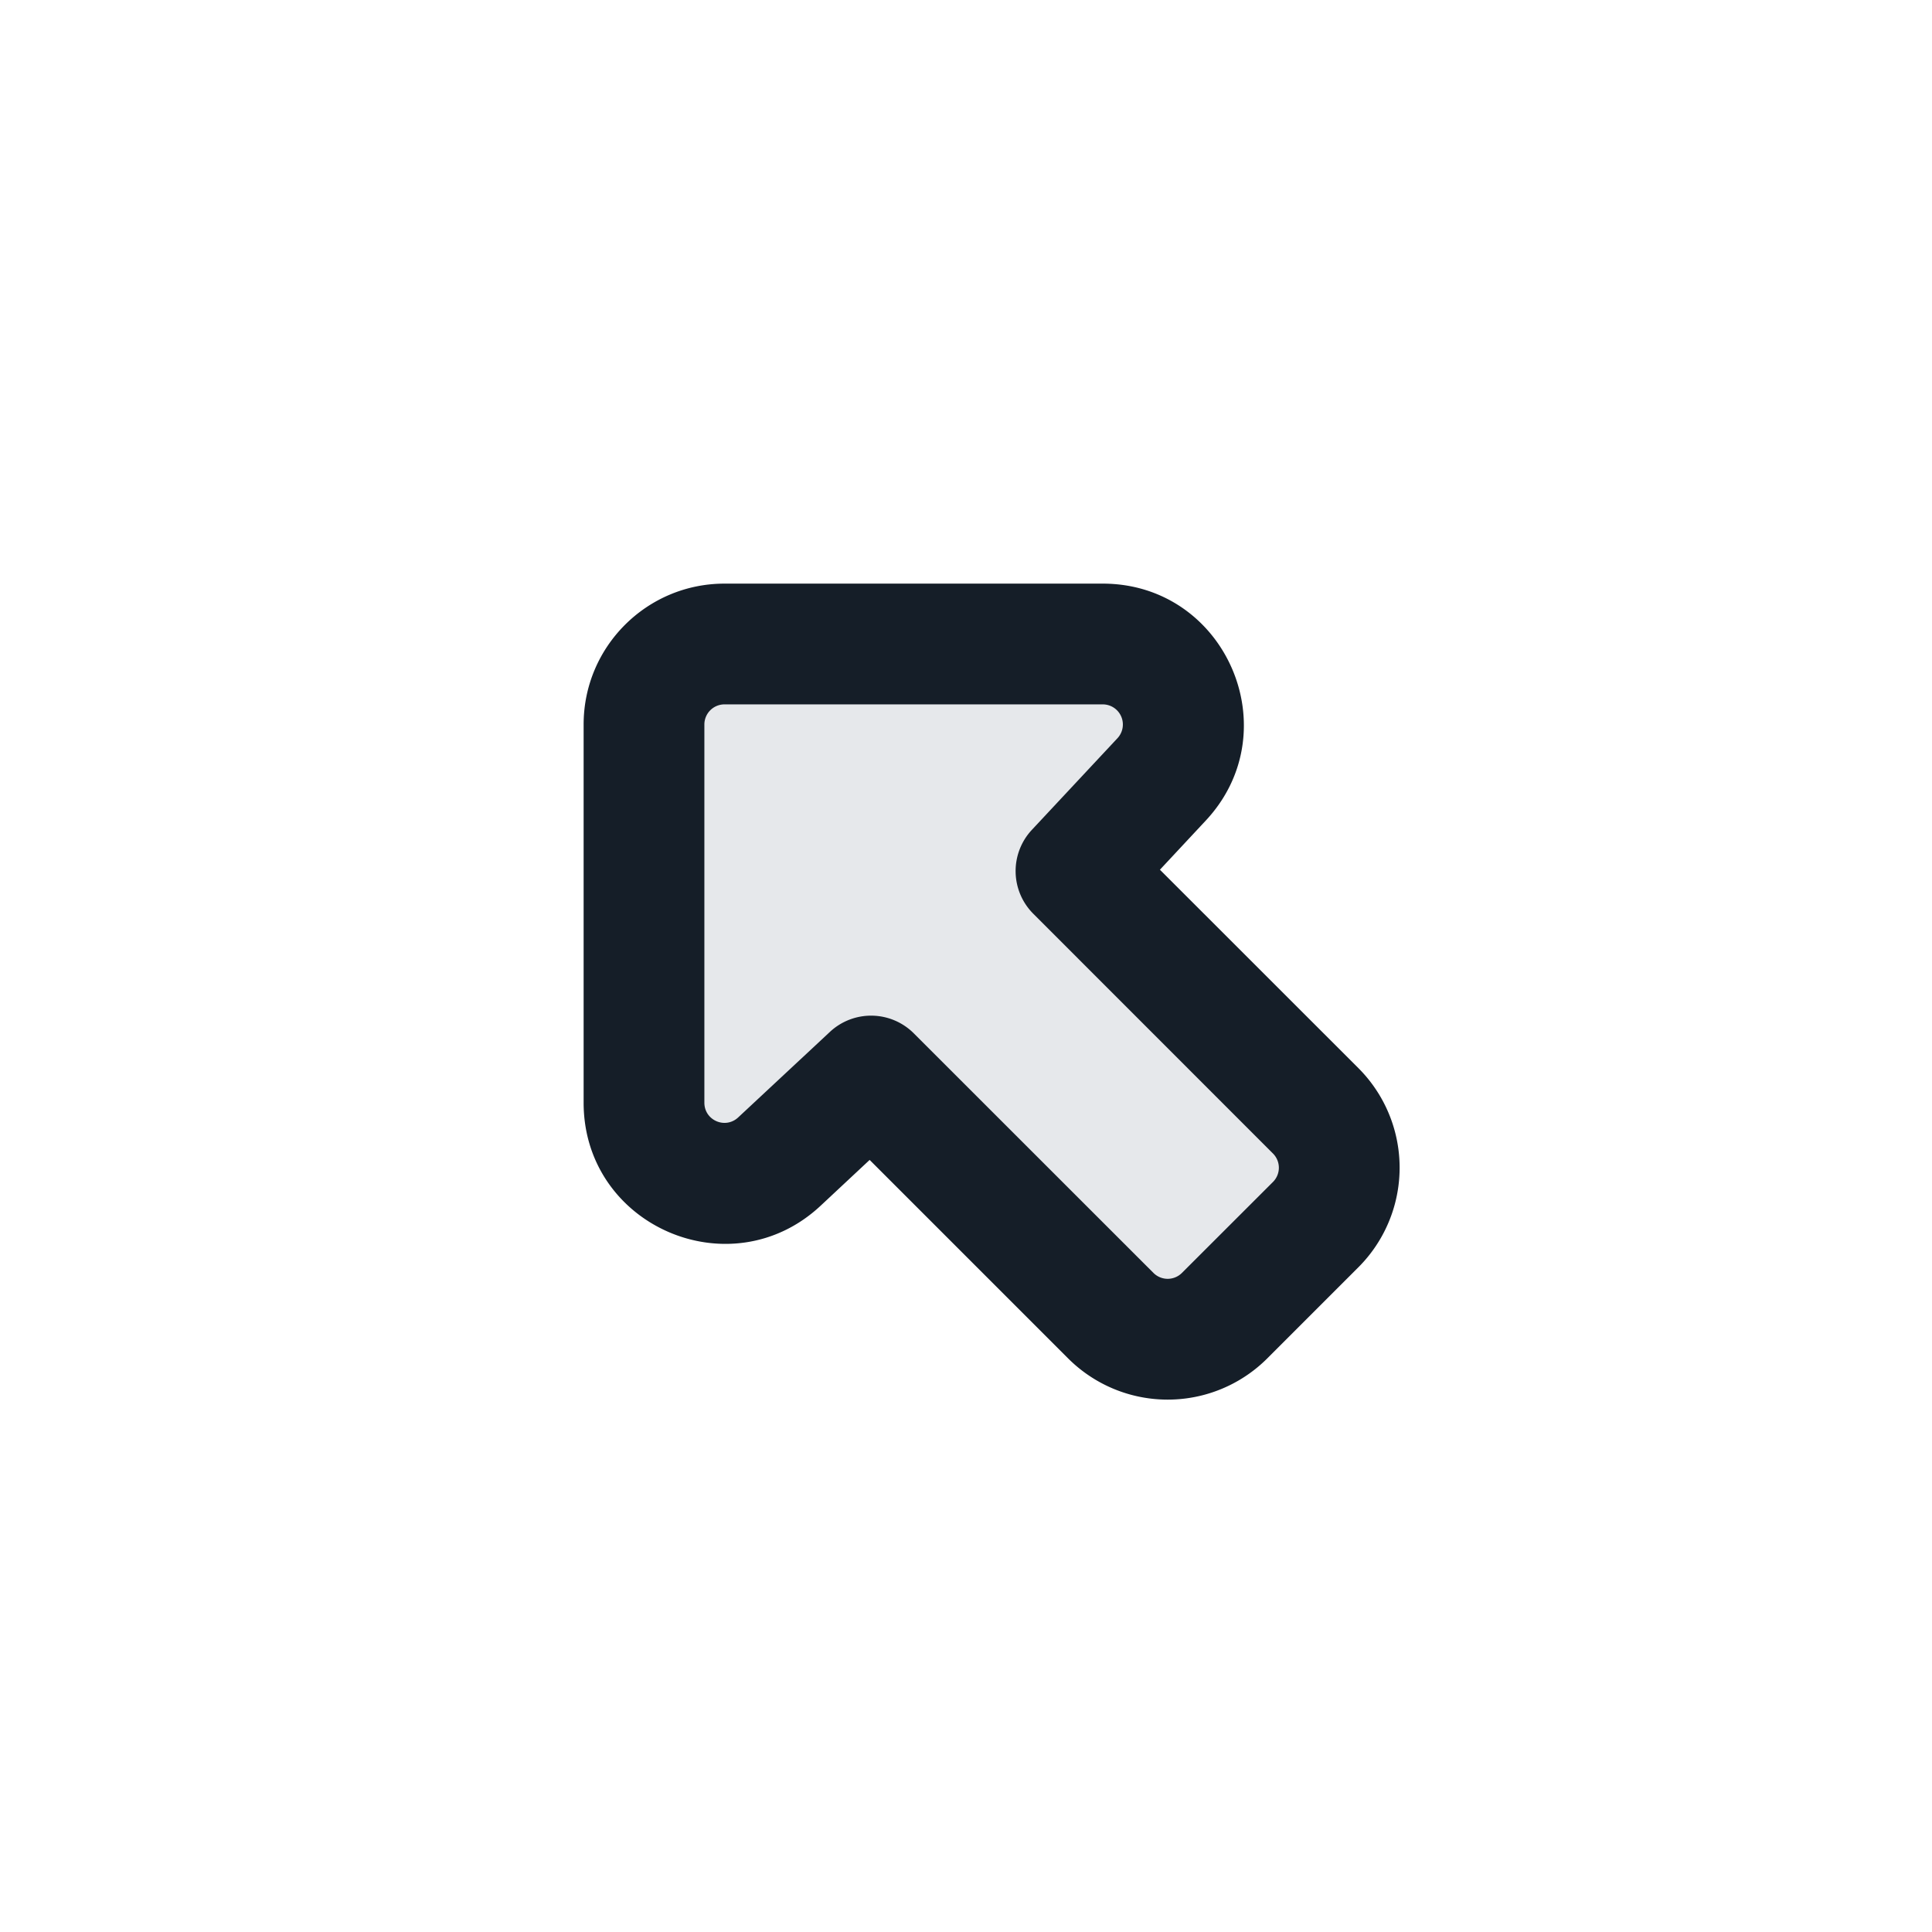 <svg xmlns="http://www.w3.org/2000/svg" viewBox="0 0 24 24"><path fill="#636F7E" opacity=".16" d="M8 9v4.698c0 .875 1.043 1.328 1.682.732l1.139-1.063 2.977 2.977a1 1 0 0 0 1.415 0l1.13-1.132a1 1 0 0 0 0-1.414l-2.976-2.977 1.063-1.139c.596-.639.143-1.682-.732-1.682H9a1 1 0 0 0-1 1Z"/><path fill="#151E28" d="M7.25 9c0-.966.784-1.75 1.75-1.75h4.698c1.53 0 2.324 1.826 1.28 2.944l-.569.61 2.465 2.464a1.75 1.75 0 0 1 0 2.475l-1.131 1.131a1.75 1.75 0 0 1-2.475 0l-2.465-2.465-.609.569c-1.118 1.044-2.944.25-2.944-1.28ZM9 8.75a.25.25 0 0 0-.25.25v4.698c0 .22.26.332.42.183l1.14-1.063a.75.75 0 0 1 1.041.018l2.978 2.977a.25.25 0 0 0 .353 0l1.131-1.13a.25.25 0 0 0 0-.354l-2.977-2.978a.75.75 0 0 1-.018-1.042l1.063-1.138a.25.25 0 0 0-.183-.421Z"/></svg>